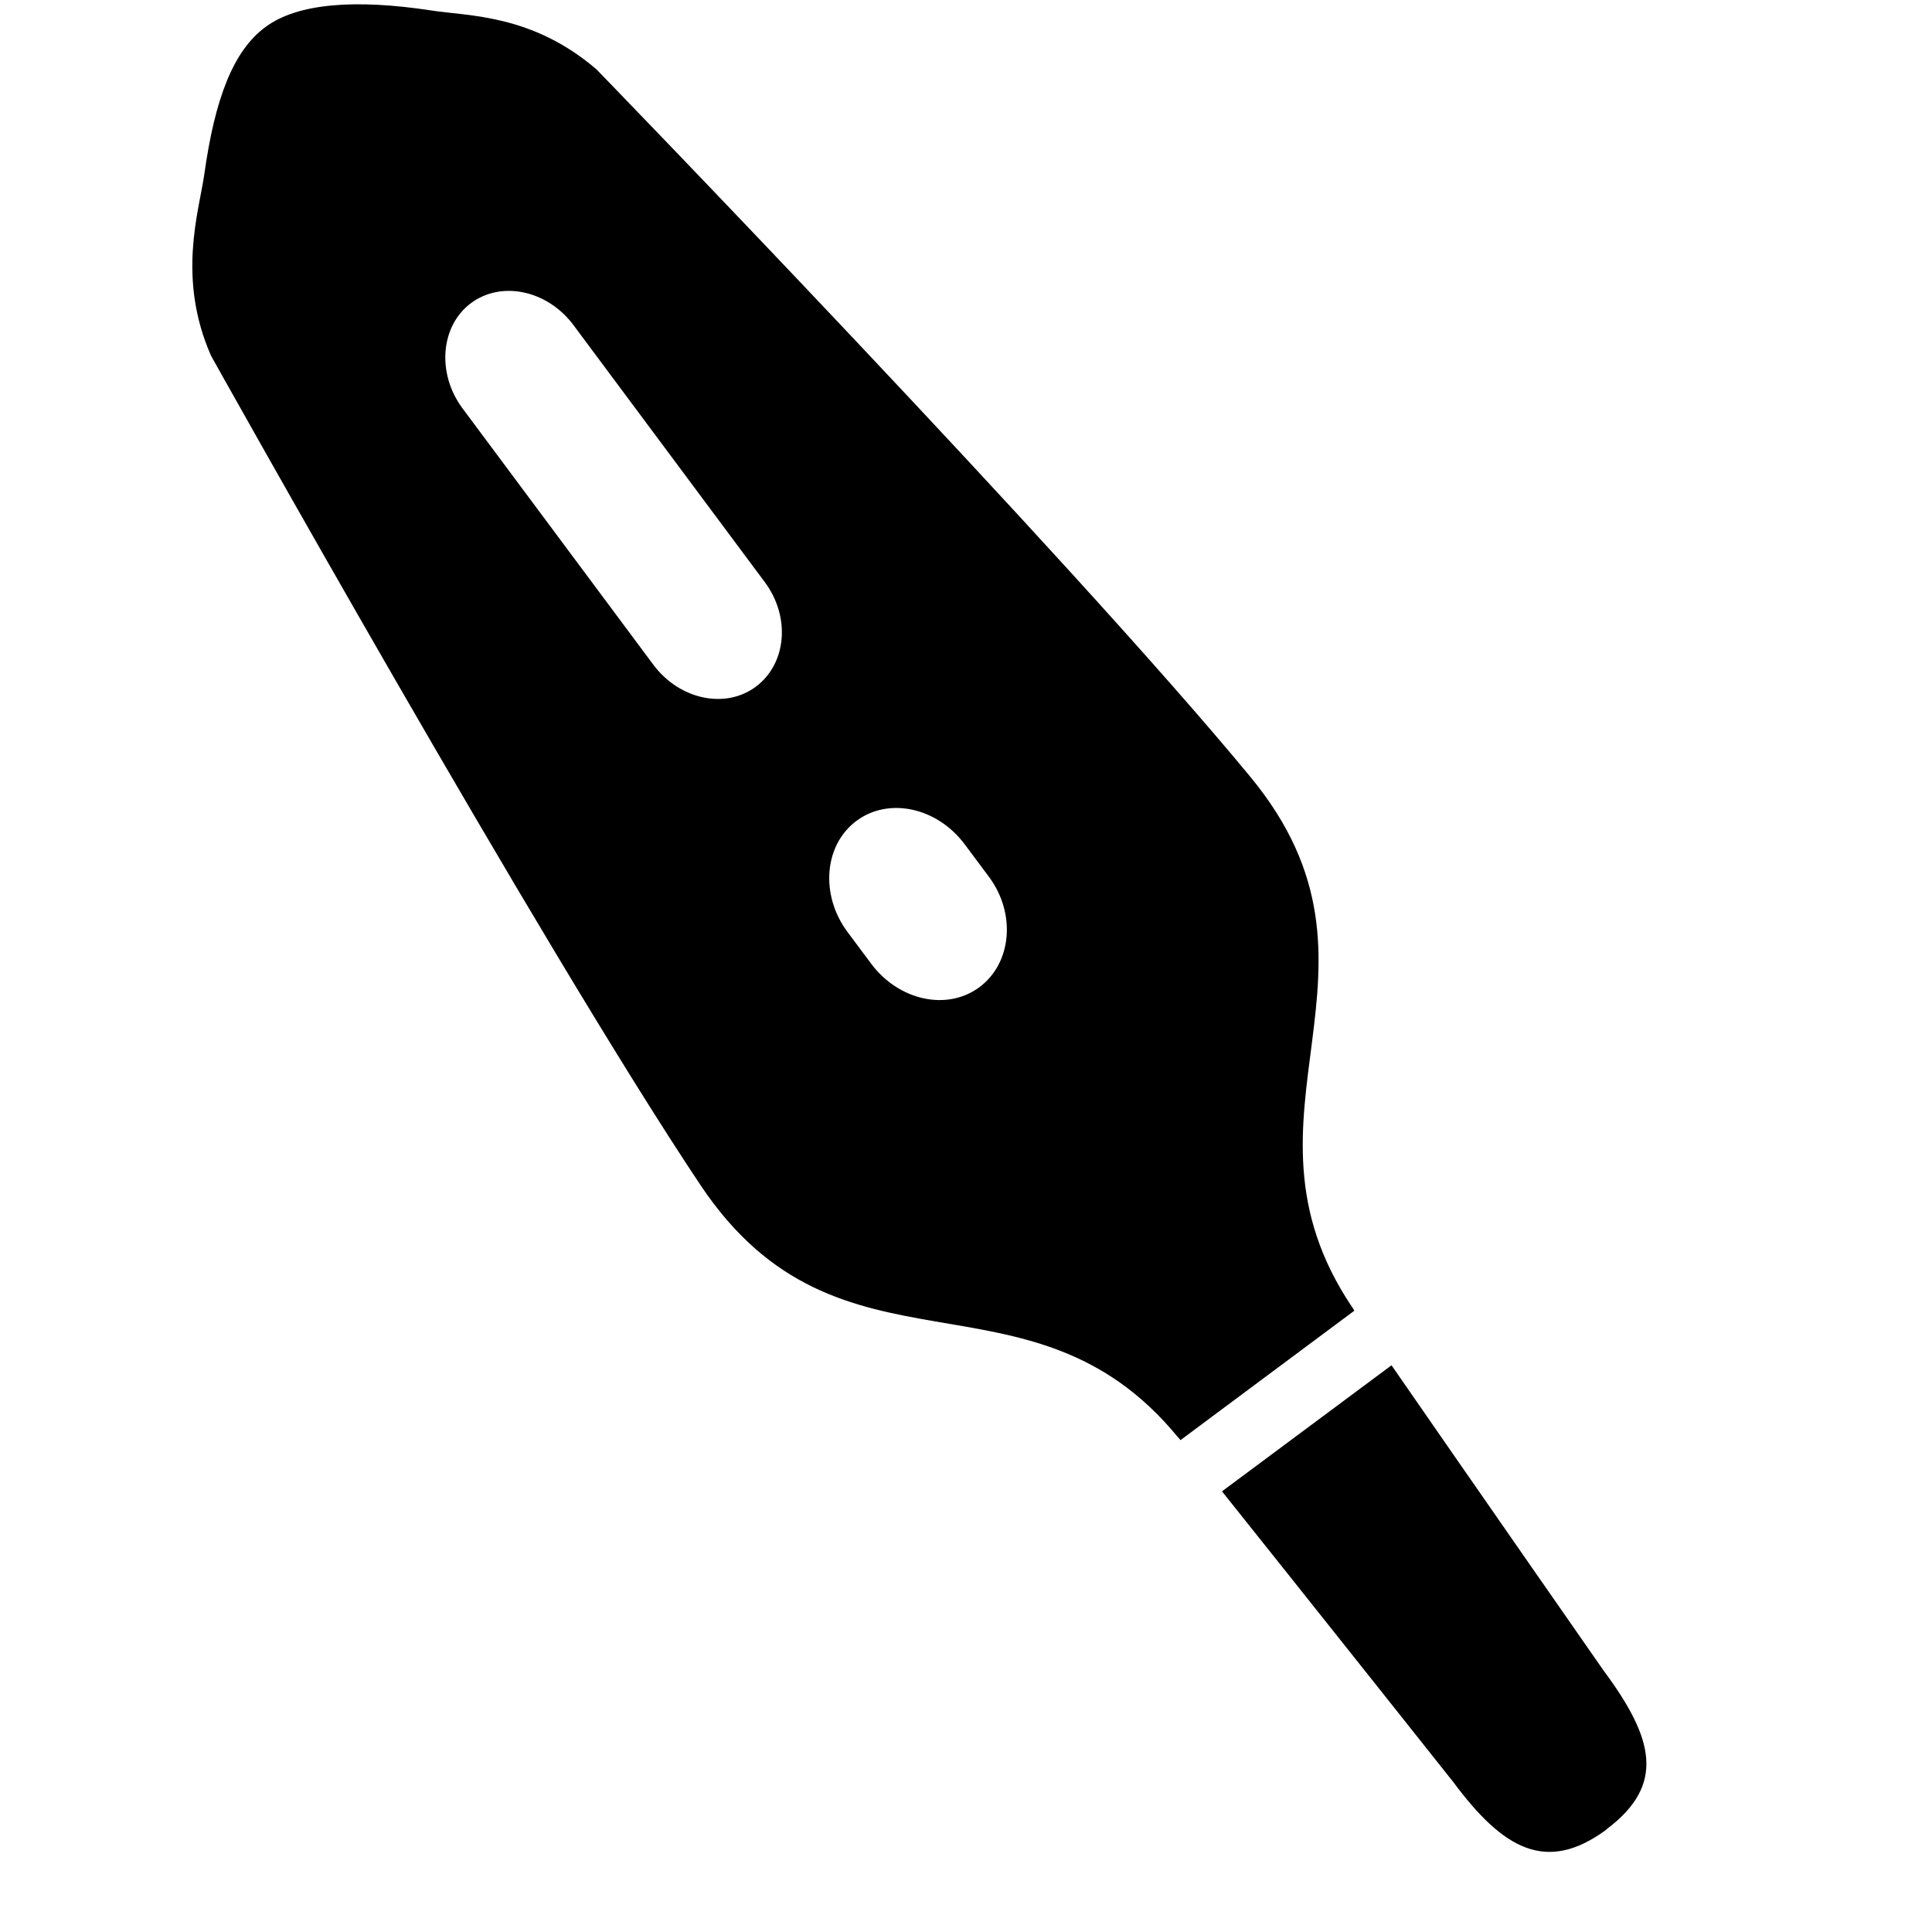 <!-- testing icon -->
<svg xmlns="http://www.w3.org/2000/svg" viewBox="0 -64 1024 1024">
  <path d="M851.712 905.387v0c0 0-0.256 0.256-0.256 0.256s-0.256 0.256-0.256 0.256v0c-31.488 23.040-54.272 10.496-80.896-25.344 0 0-79.872-100.608-122.624-154.112l89.856-66.816c38.912 56.32 112.384 161.792 112.384 161.792 26.624 35.84 33.024 60.416 1.792 83.968zM624.128 697.515c-78.592-95.488-178.944-23.040-252.672-133.12-85.248-127.488-259.584-439.808-259.584-439.808-18.176-41.216-6.4-76.544-3.584-96.256 5.632-40.192 15.36-65.536 32.512-78.080 16.896-12.544 47.616-14.848 87.808-8.704 19.456 3.072 53.248 1.792 87.552 31.232 0 0 248.832 256.512 346.624 375.040 84.224 102.144-15.104 178.176 53.76 280.832 0.512 0.512 0.768 1.28 1.28 2.048l-92.16 68.608c-0.512-0.768-1.024-1.28-1.536-1.792zM405.248 244.395l-101.376-136.192c-13.824-18.432-38.144-23.552-54.272-11.52s-18.176 37.12-4.608 55.552l101.376 136.192c13.824 18.432 38.144 23.552 54.272 11.52 16.384-12.288 18.432-37.12 4.608-55.552zM524.032 400.555l-12.8-17.152c-14.592-19.456-40.192-25.088-57.344-12.288s-19.2 39.168-4.864 58.624l12.8 17.152c14.592 19.456 40.192 25.088 57.344 12.288s19.456-39.168 4.864-58.624z"/>
</svg>
